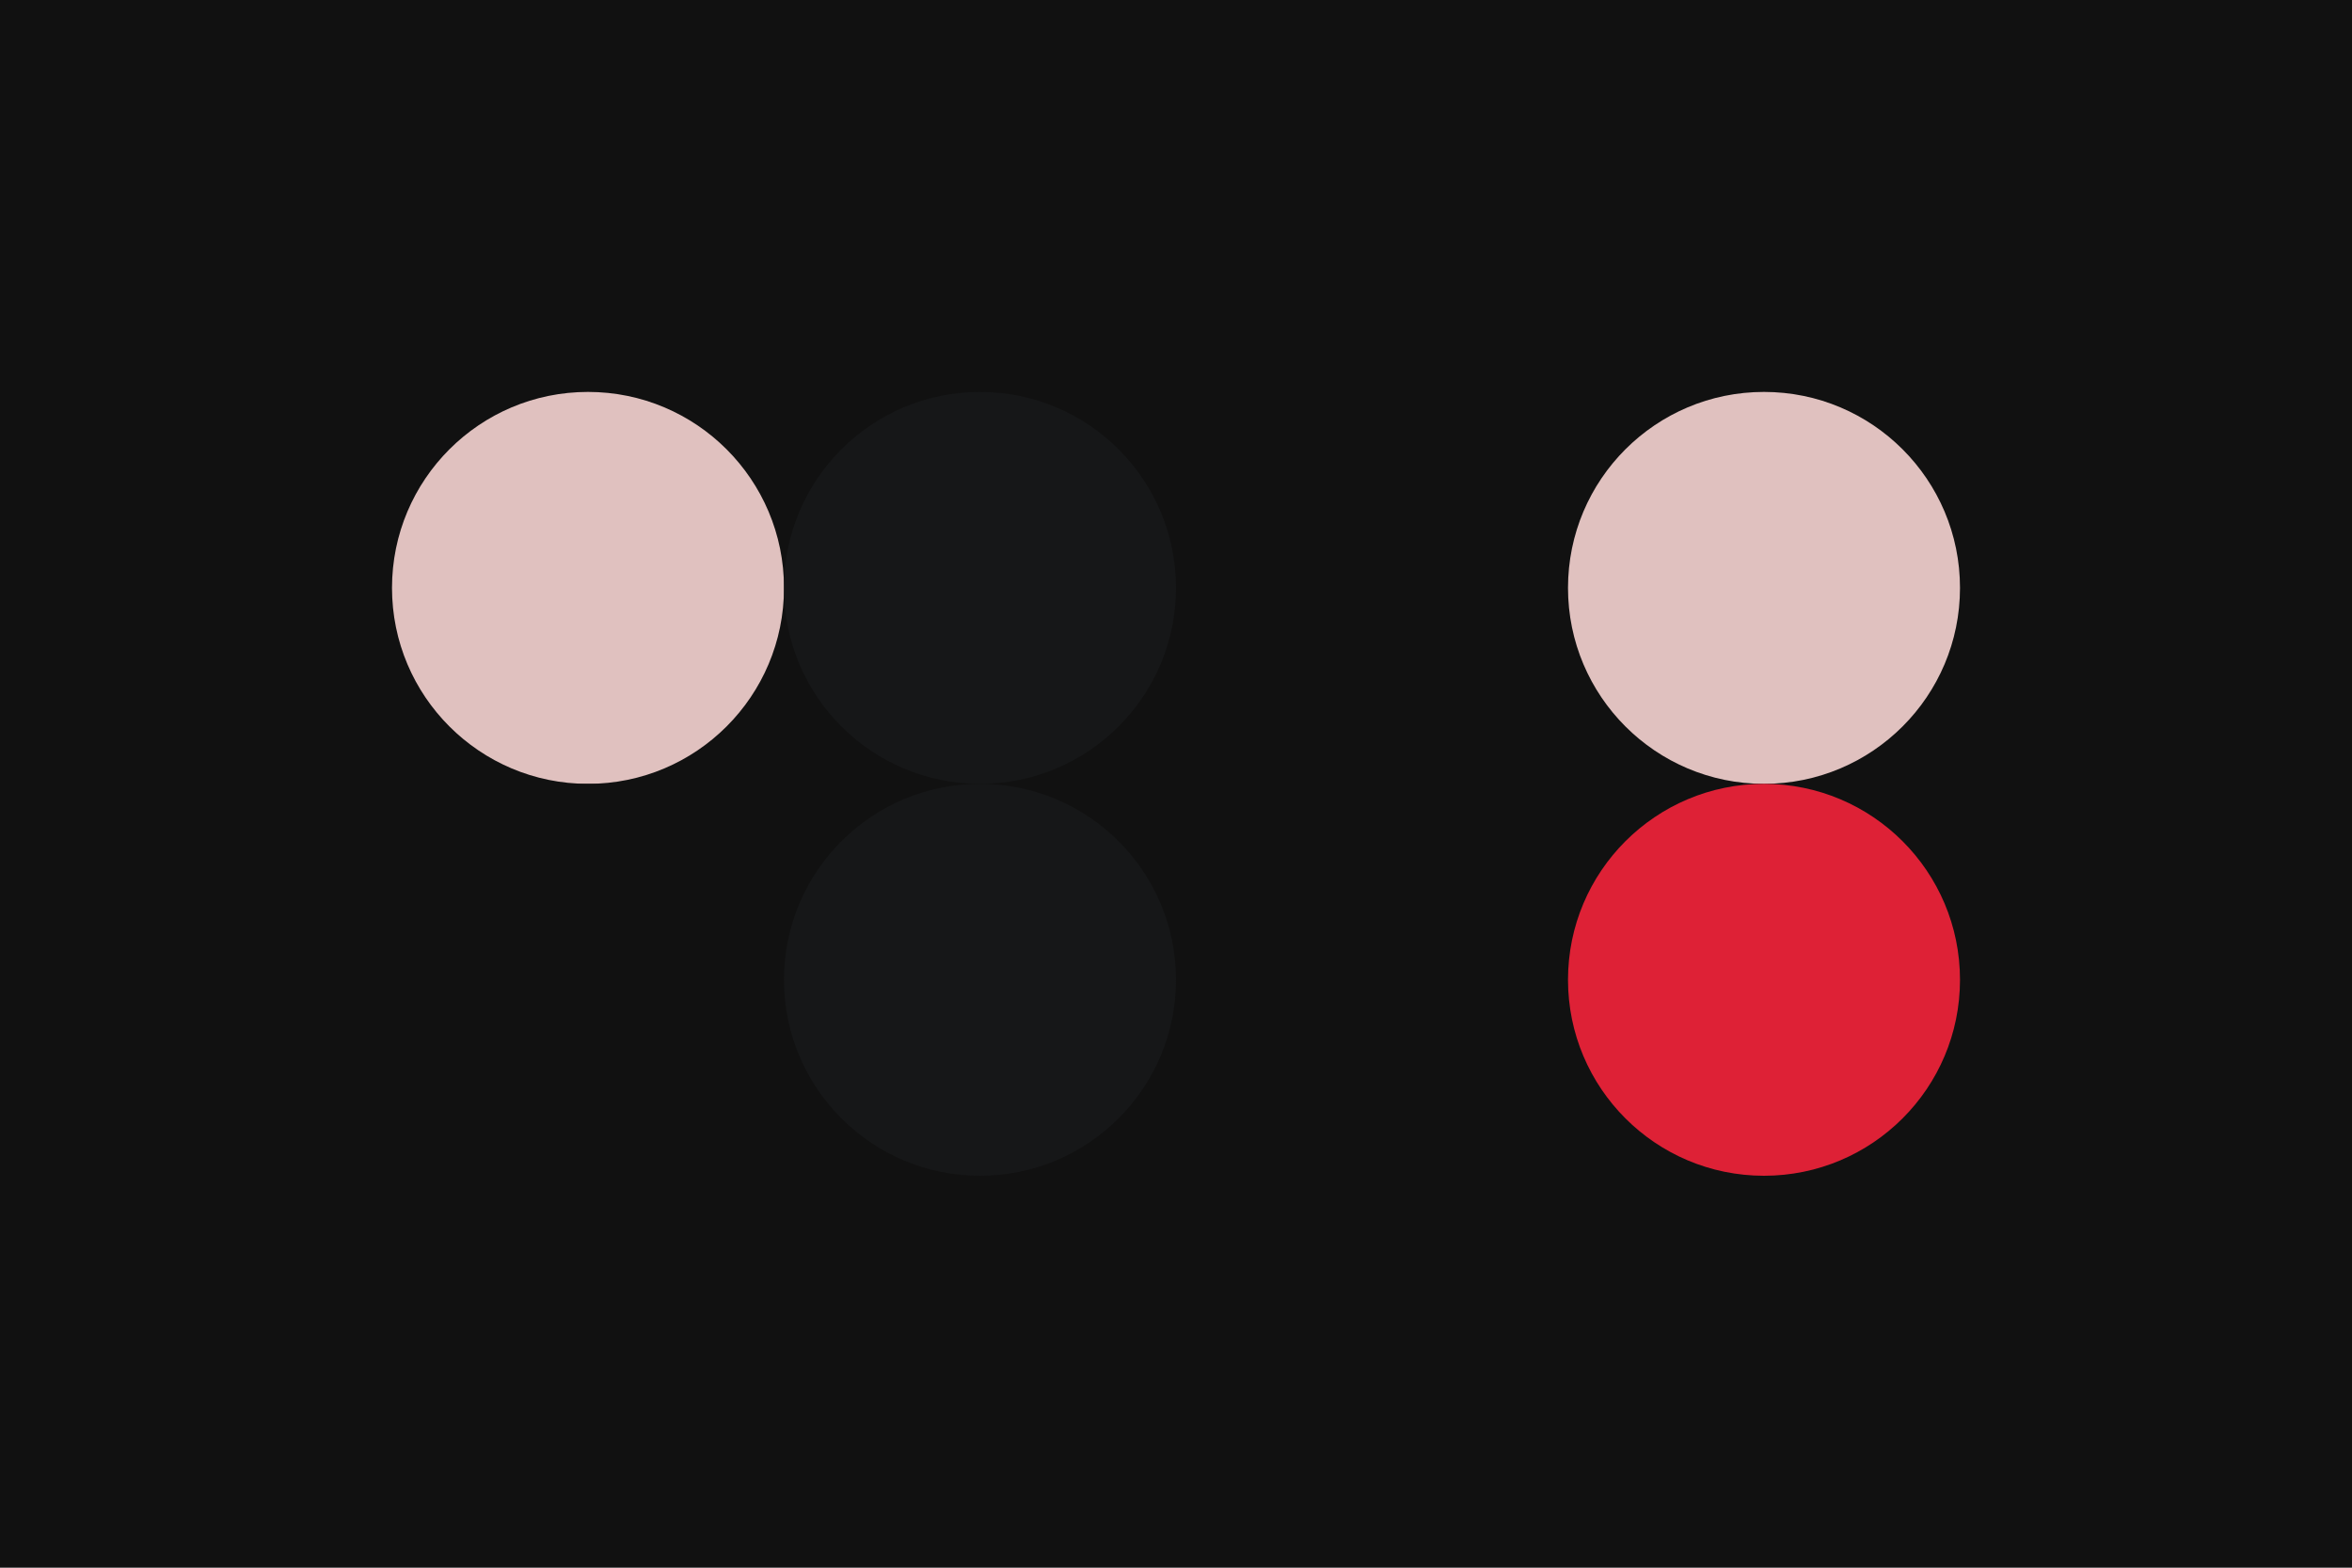 <svg width='96px' height='64px' xmlns='http://www.w3.org/2000/svg' baseProfile='full' version='1.1'>
  <!-- Author: Una Ada -->
  <rect width='96' height='64' id='background' fill='#111111'></rect><!-- background -->
  <!-- Foreground -->
  <circle cx='24' cy='24' r='8' id='f_high'    fill='#E0C1BF'></circle><!-- main text -->
  <circle cx='40' cy='24' r='8' id='f_med'     fill='#161718'></circle><!-- tape logo -->
  <circle cx='56' cy='24' r='8' id='f_low'     fill='#111111'></circle><!-- unused -->
  <circle cx='72' cy='24' r='8' id='f_inv'     fill='#E0C1BF'></circle><!-- groove text -->
  <!-- Background -->
  <circle cx='24' cy='40' r='8' id='b_high'    fill='#111111'></circle><!-- unused -->
  <circle cx='40' cy='40' r='8' id='b_med'     fill='#161718'></circle><!-- groove -->
  <circle cx='56' cy='40' r='8' id='b_low'     fill='#111111'></circle><!-- collection bg -->
  <circle cx='72' cy='40' r='8' id='b_inv'     fill='#DE2136'></circle><!-- ramma  -->
  <!-- Tape -->
  <desc id='tape_style'                        fill='2'></desc><!-- invert item fg/bg -->
  <desc id='tape_priority'                     fill='#DE2136'></desc><!--  -->
  <desc id='tape_working'                      fill='#D68067'></desc><!--  -->
  <desc id='tape_submitted'                    fill='#DCCCA1'></desc><!--  -->
  <desc id='tape_approved'                     fill='#729A89'></desc><!--  -->
  <desc id='tape_done'                         fill='#A2C9CB'></desc><!--  -->
</svg>
